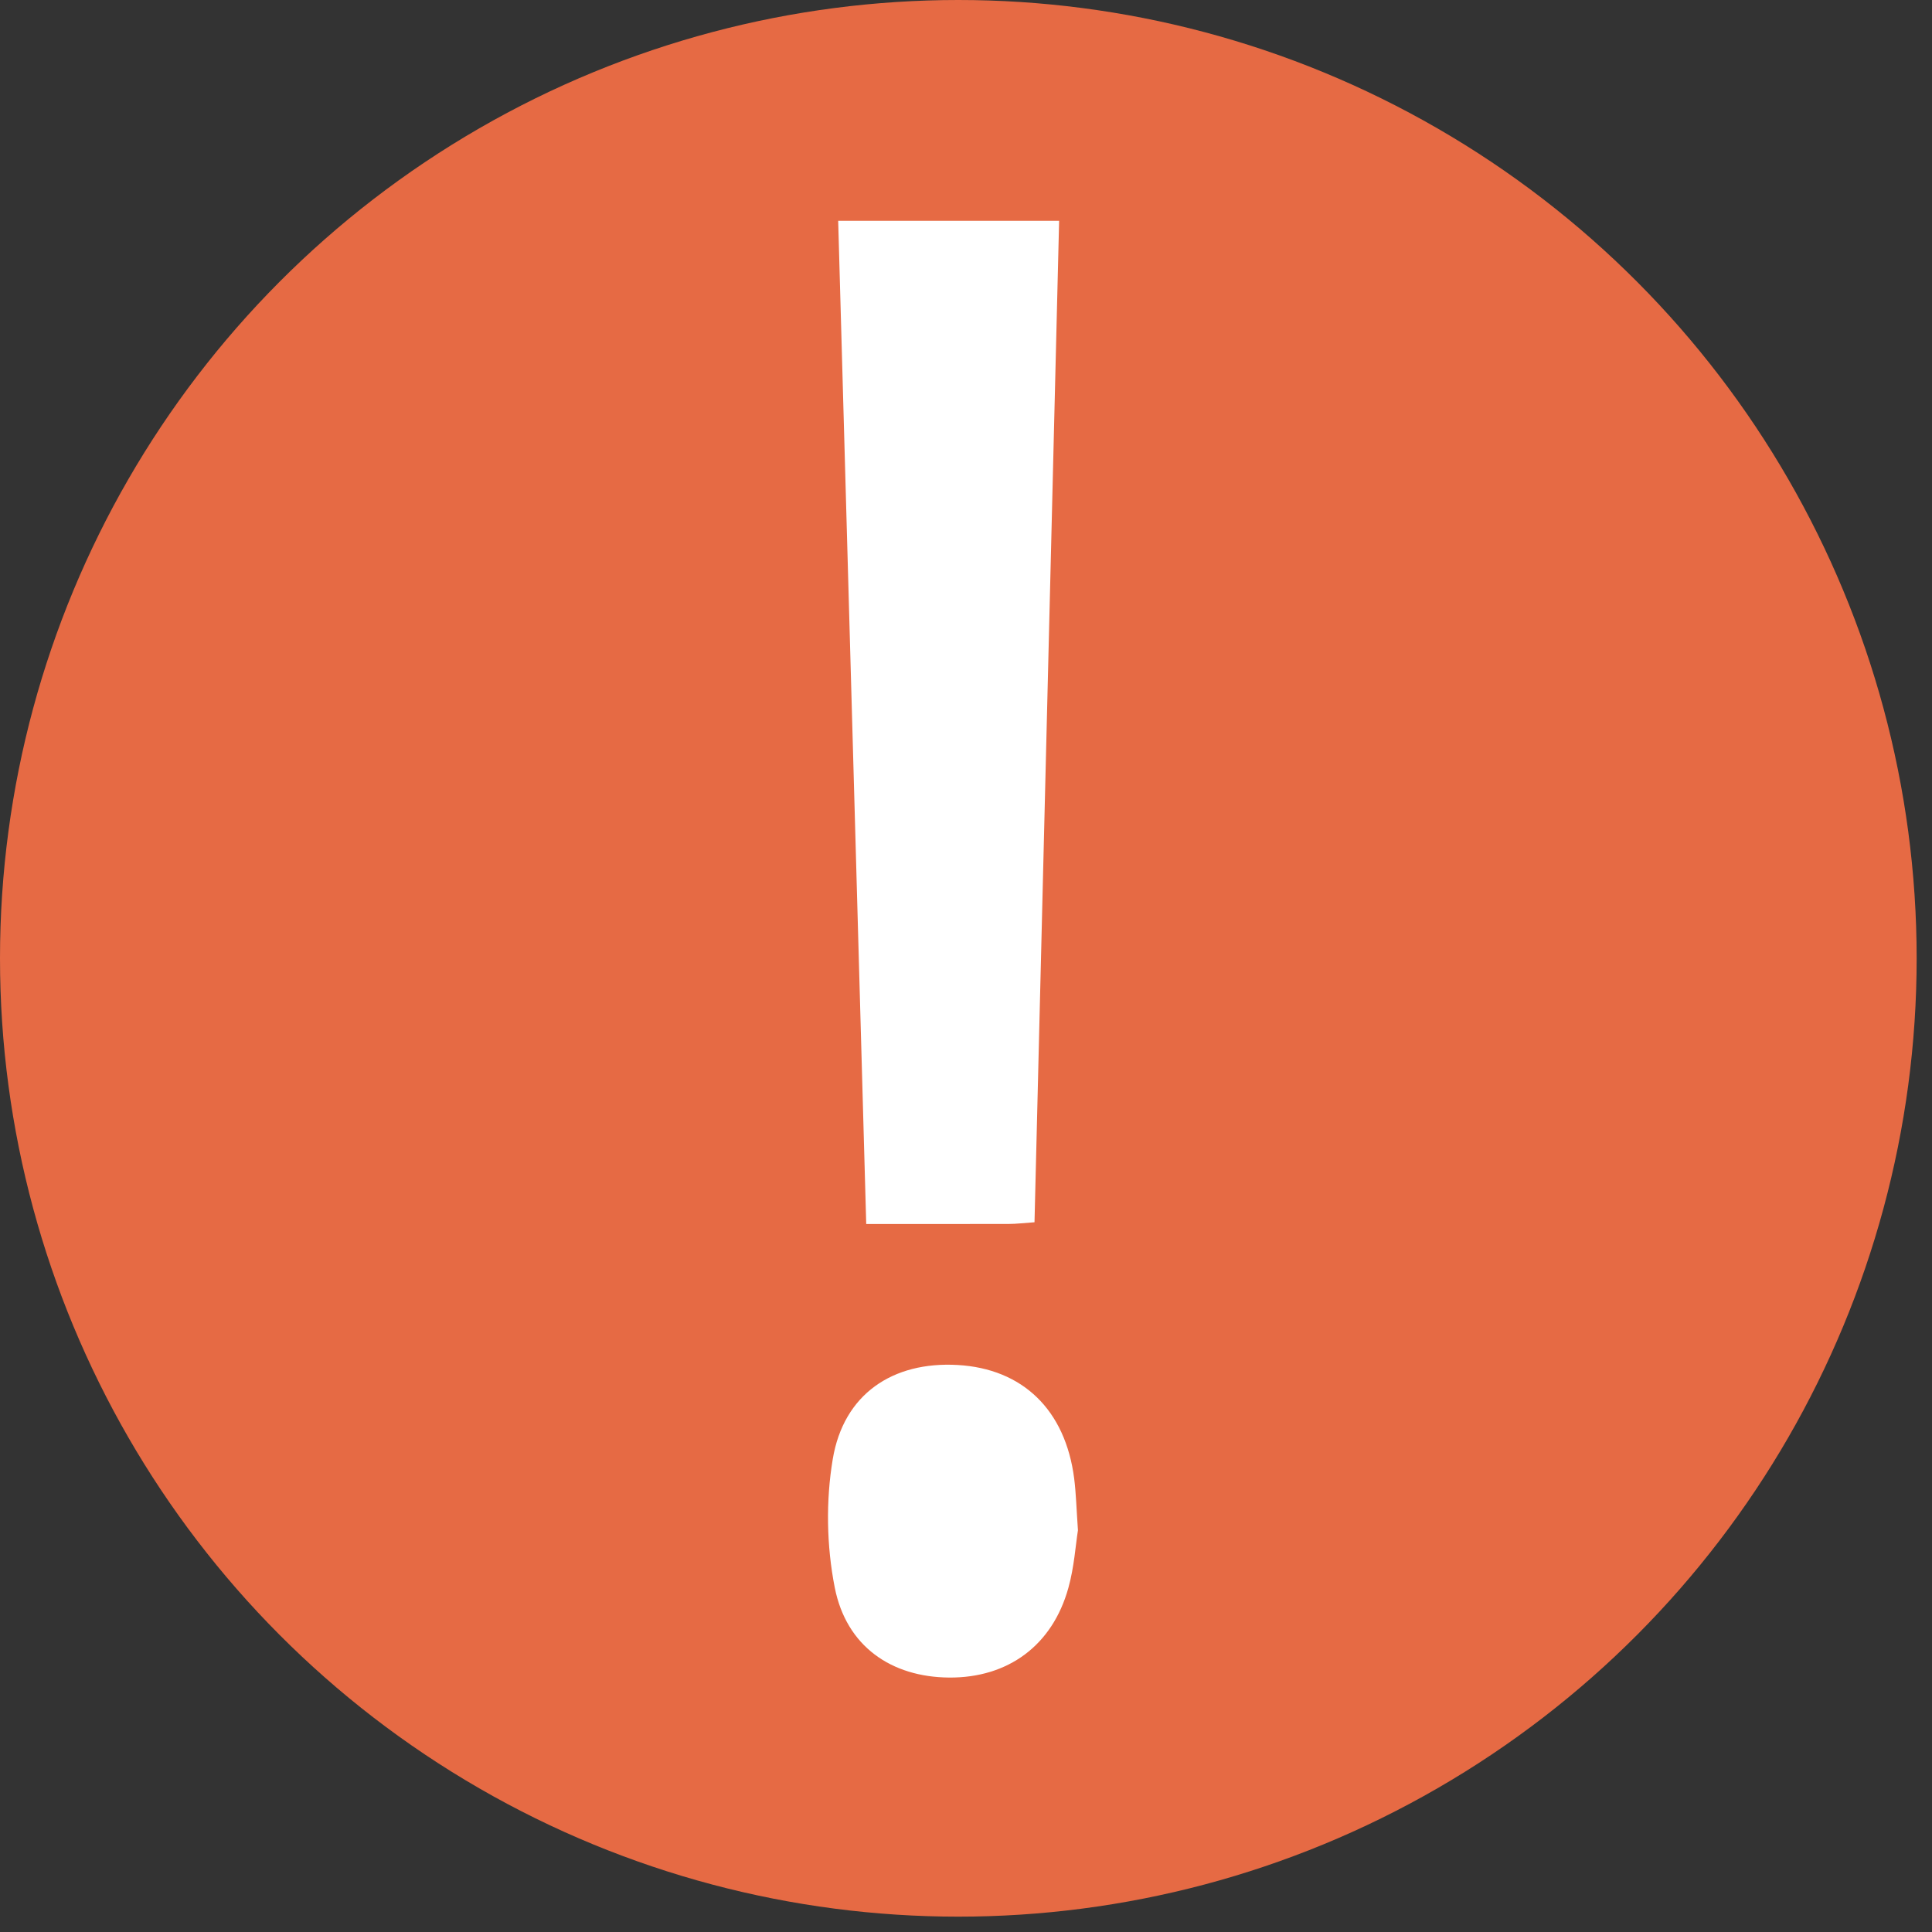 <svg width="70" height="70" viewBox="0 0 70 70" fill="none" xmlns="http://www.w3.org/2000/svg">
<rect x="0" y="0" width="70" height="70" fill="#333333" stroke="none"/>
<g id="Group 1287">
<circle id="Ellipse 37" cx="34.722" cy="34.722" r="34.722" fill="#E66A44"/>
<g id="Group 1293">
<path id="Vector" d="M37.482 44.285C37.089 44.311 36.824 44.346 36.557 44.346C34.883 44.35 33.208 44.348 31.385 44.348C31.046 32.208 30.708 20.145 30.369 8H38.374C38.076 20.102 37.78 32.136 37.482 44.285Z" fill="white"/>
<path id="Vector_2" d="M39.056 55.445C38.97 55.989 38.919 56.783 38.709 57.533C38.131 59.618 36.522 60.796 34.39 60.781C32.295 60.765 30.663 59.651 30.244 57.517C29.948 56.014 29.919 54.378 30.172 52.869C30.564 50.513 32.34 49.323 34.694 49.456C37.056 49.59 38.6 51.085 38.919 53.566C38.988 54.108 39.001 54.657 39.056 55.445Z" fill="white"/>
</g>
</g>
</svg>
